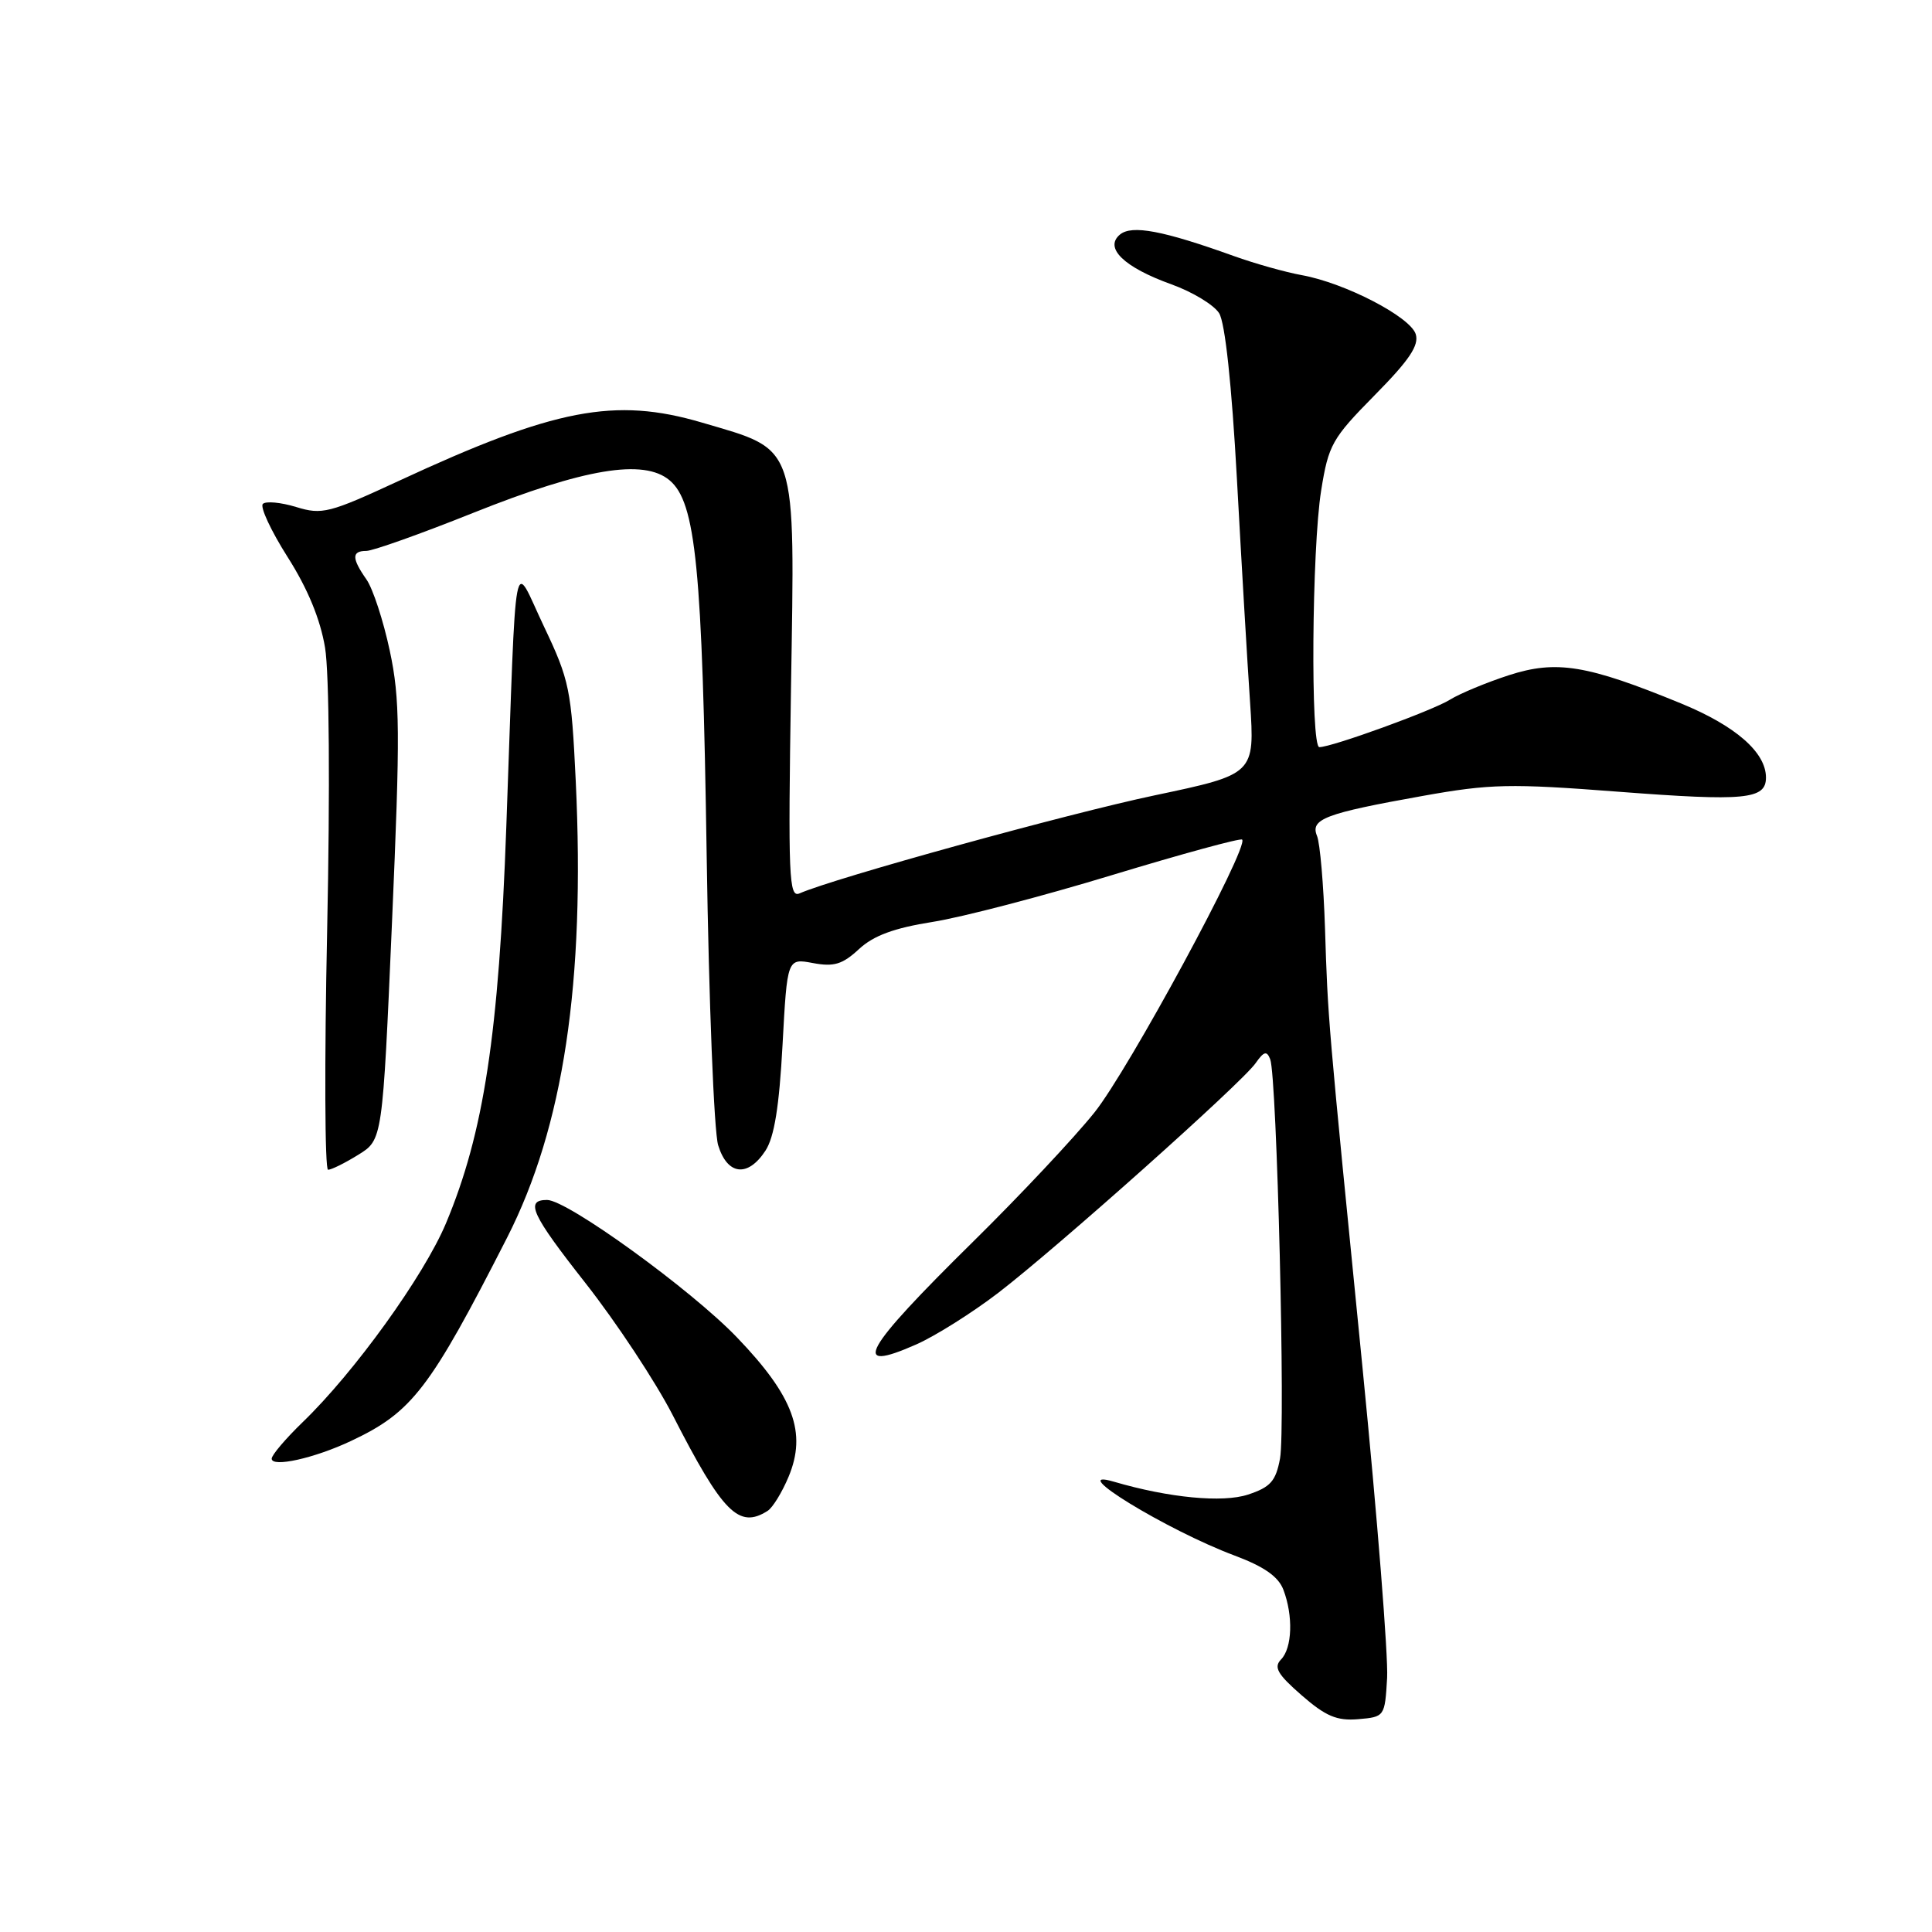 <?xml version="1.0" encoding="UTF-8" standalone="no"?>
<!DOCTYPE svg PUBLIC "-//W3C//DTD SVG 1.1//EN" "http://www.w3.org/Graphics/SVG/1.1/DTD/svg11.dtd" >
<svg xmlns="http://www.w3.org/2000/svg" xmlns:xlink="http://www.w3.org/1999/xlink" version="1.1" viewBox="0 0 256 256">
 <g >
 <path fill="currentColor"
d=" M 183.80 222.33 C 183.96 219.48 182.50 201.03 180.55 181.33 C 175.90 134.53 175.96 135.20 175.57 123.00 C 175.38 117.22 174.91 111.72 174.51 110.76 C 173.59 108.53 175.57 107.78 188.48 105.47 C 197.47 103.86 200.06 103.80 214.48 104.91 C 231.25 106.19 234.00 105.93 234.00 103.03 C 234.00 99.69 229.98 96.18 222.75 93.21 C 210.30 88.10 206.24 87.43 199.93 89.47 C 196.95 90.44 193.44 91.90 192.13 92.71 C 189.84 94.15 176.49 99.00 174.82 99.00 C 173.64 99.00 173.82 72.71 175.06 65.00 C 176.03 58.93 176.50 58.10 182.15 52.37 C 186.75 47.71 188.06 45.76 187.59 44.27 C 186.85 41.97 178.23 37.50 172.50 36.46 C 170.30 36.06 166.25 34.92 163.50 33.93 C 154.10 30.55 149.98 29.77 148.40 31.08 C 146.27 32.85 148.94 35.42 155.23 37.68 C 158.01 38.68 160.85 40.40 161.54 41.50 C 162.33 42.75 163.21 50.96 163.90 63.50 C 164.50 74.50 165.28 87.80 165.64 93.05 C 166.27 102.59 166.27 102.59 152.99 105.39 C 141.49 107.81 110.52 116.36 105.94 118.38 C 104.53 119.00 104.42 116.22 104.81 91.24 C 105.33 58.37 105.80 59.76 93.00 55.99 C 81.48 52.60 73.49 54.14 52.91 63.69 C 43.63 67.99 42.68 68.24 39.24 67.18 C 37.21 66.56 35.22 66.38 34.83 66.77 C 34.43 67.17 35.91 70.34 38.11 73.81 C 40.77 77.99 42.44 82.04 43.07 85.81 C 43.63 89.17 43.74 104.49 43.35 123.25 C 42.98 140.71 43.04 155.00 43.47 155.00 C 43.91 155.00 45.71 154.11 47.48 153.01 C 50.69 151.03 50.69 151.03 51.94 122.26 C 53.04 96.94 53.01 92.63 51.65 86.24 C 50.80 82.25 49.41 77.99 48.55 76.77 C 46.59 73.97 46.59 73.00 48.54 73.00 C 49.39 73.00 55.75 70.74 62.67 67.97 C 77.43 62.07 85.30 60.76 88.72 63.64 C 92.21 66.57 93.06 75.16 93.64 113.50 C 93.93 132.75 94.61 149.96 95.16 151.75 C 96.38 155.73 99.09 156.04 101.42 152.48 C 102.60 150.68 103.25 146.63 103.69 138.46 C 104.31 126.97 104.31 126.97 107.72 127.61 C 110.50 128.13 111.63 127.79 113.82 125.76 C 115.75 123.97 118.47 122.97 123.56 122.16 C 127.45 121.55 138.17 118.75 147.40 115.94 C 156.63 113.14 164.36 111.03 164.59 111.25 C 165.54 112.20 149.50 141.84 145.01 147.42 C 142.33 150.77 135.11 158.45 128.97 164.50 C 114.29 178.96 112.58 182.05 121.42 178.14 C 123.95 177.02 128.82 173.95 132.26 171.32 C 140.12 165.28 164.53 143.51 166.37 140.88 C 167.48 139.30 167.86 139.20 168.31 140.36 C 169.20 142.69 170.35 189.31 169.61 193.26 C 169.05 196.27 168.34 197.06 165.37 198.04 C 162.01 199.15 154.89 198.47 147.62 196.34 C 140.90 194.36 154.59 202.75 163.59 206.12 C 167.50 207.58 169.40 208.91 170.06 210.66 C 171.37 214.11 171.23 218.36 169.75 219.88 C 168.74 220.92 169.27 221.84 172.47 224.63 C 175.66 227.41 177.14 228.04 179.97 227.80 C 183.47 227.50 183.50 227.46 183.80 222.33 Z  M 101.71 200.20 C 102.38 199.78 103.63 197.74 104.49 195.68 C 106.93 189.84 105.15 185.02 97.66 177.22 C 91.58 170.88 75.17 159.00 72.49 159.00 C 69.53 159.00 70.42 160.91 77.59 170.03 C 81.68 175.24 86.87 183.10 89.13 187.50 C 95.77 200.48 97.90 202.62 101.71 200.20 Z  M 46.50 190.94 C 54.61 187.13 56.95 184.08 67.19 164.00 C 74.67 149.31 77.55 130.20 76.29 103.51 C 75.71 91.36 75.46 90.13 72.09 83.04 C 67.88 74.20 68.48 71.03 67.09 109.50 C 66.10 137.08 64.11 150.12 59.09 162.10 C 56.16 169.07 46.96 181.84 40.10 188.45 C 37.85 190.63 36.00 192.80 36.00 193.28 C 36.00 194.48 41.65 193.23 46.50 190.94 Z "/>
</g>
</svg>